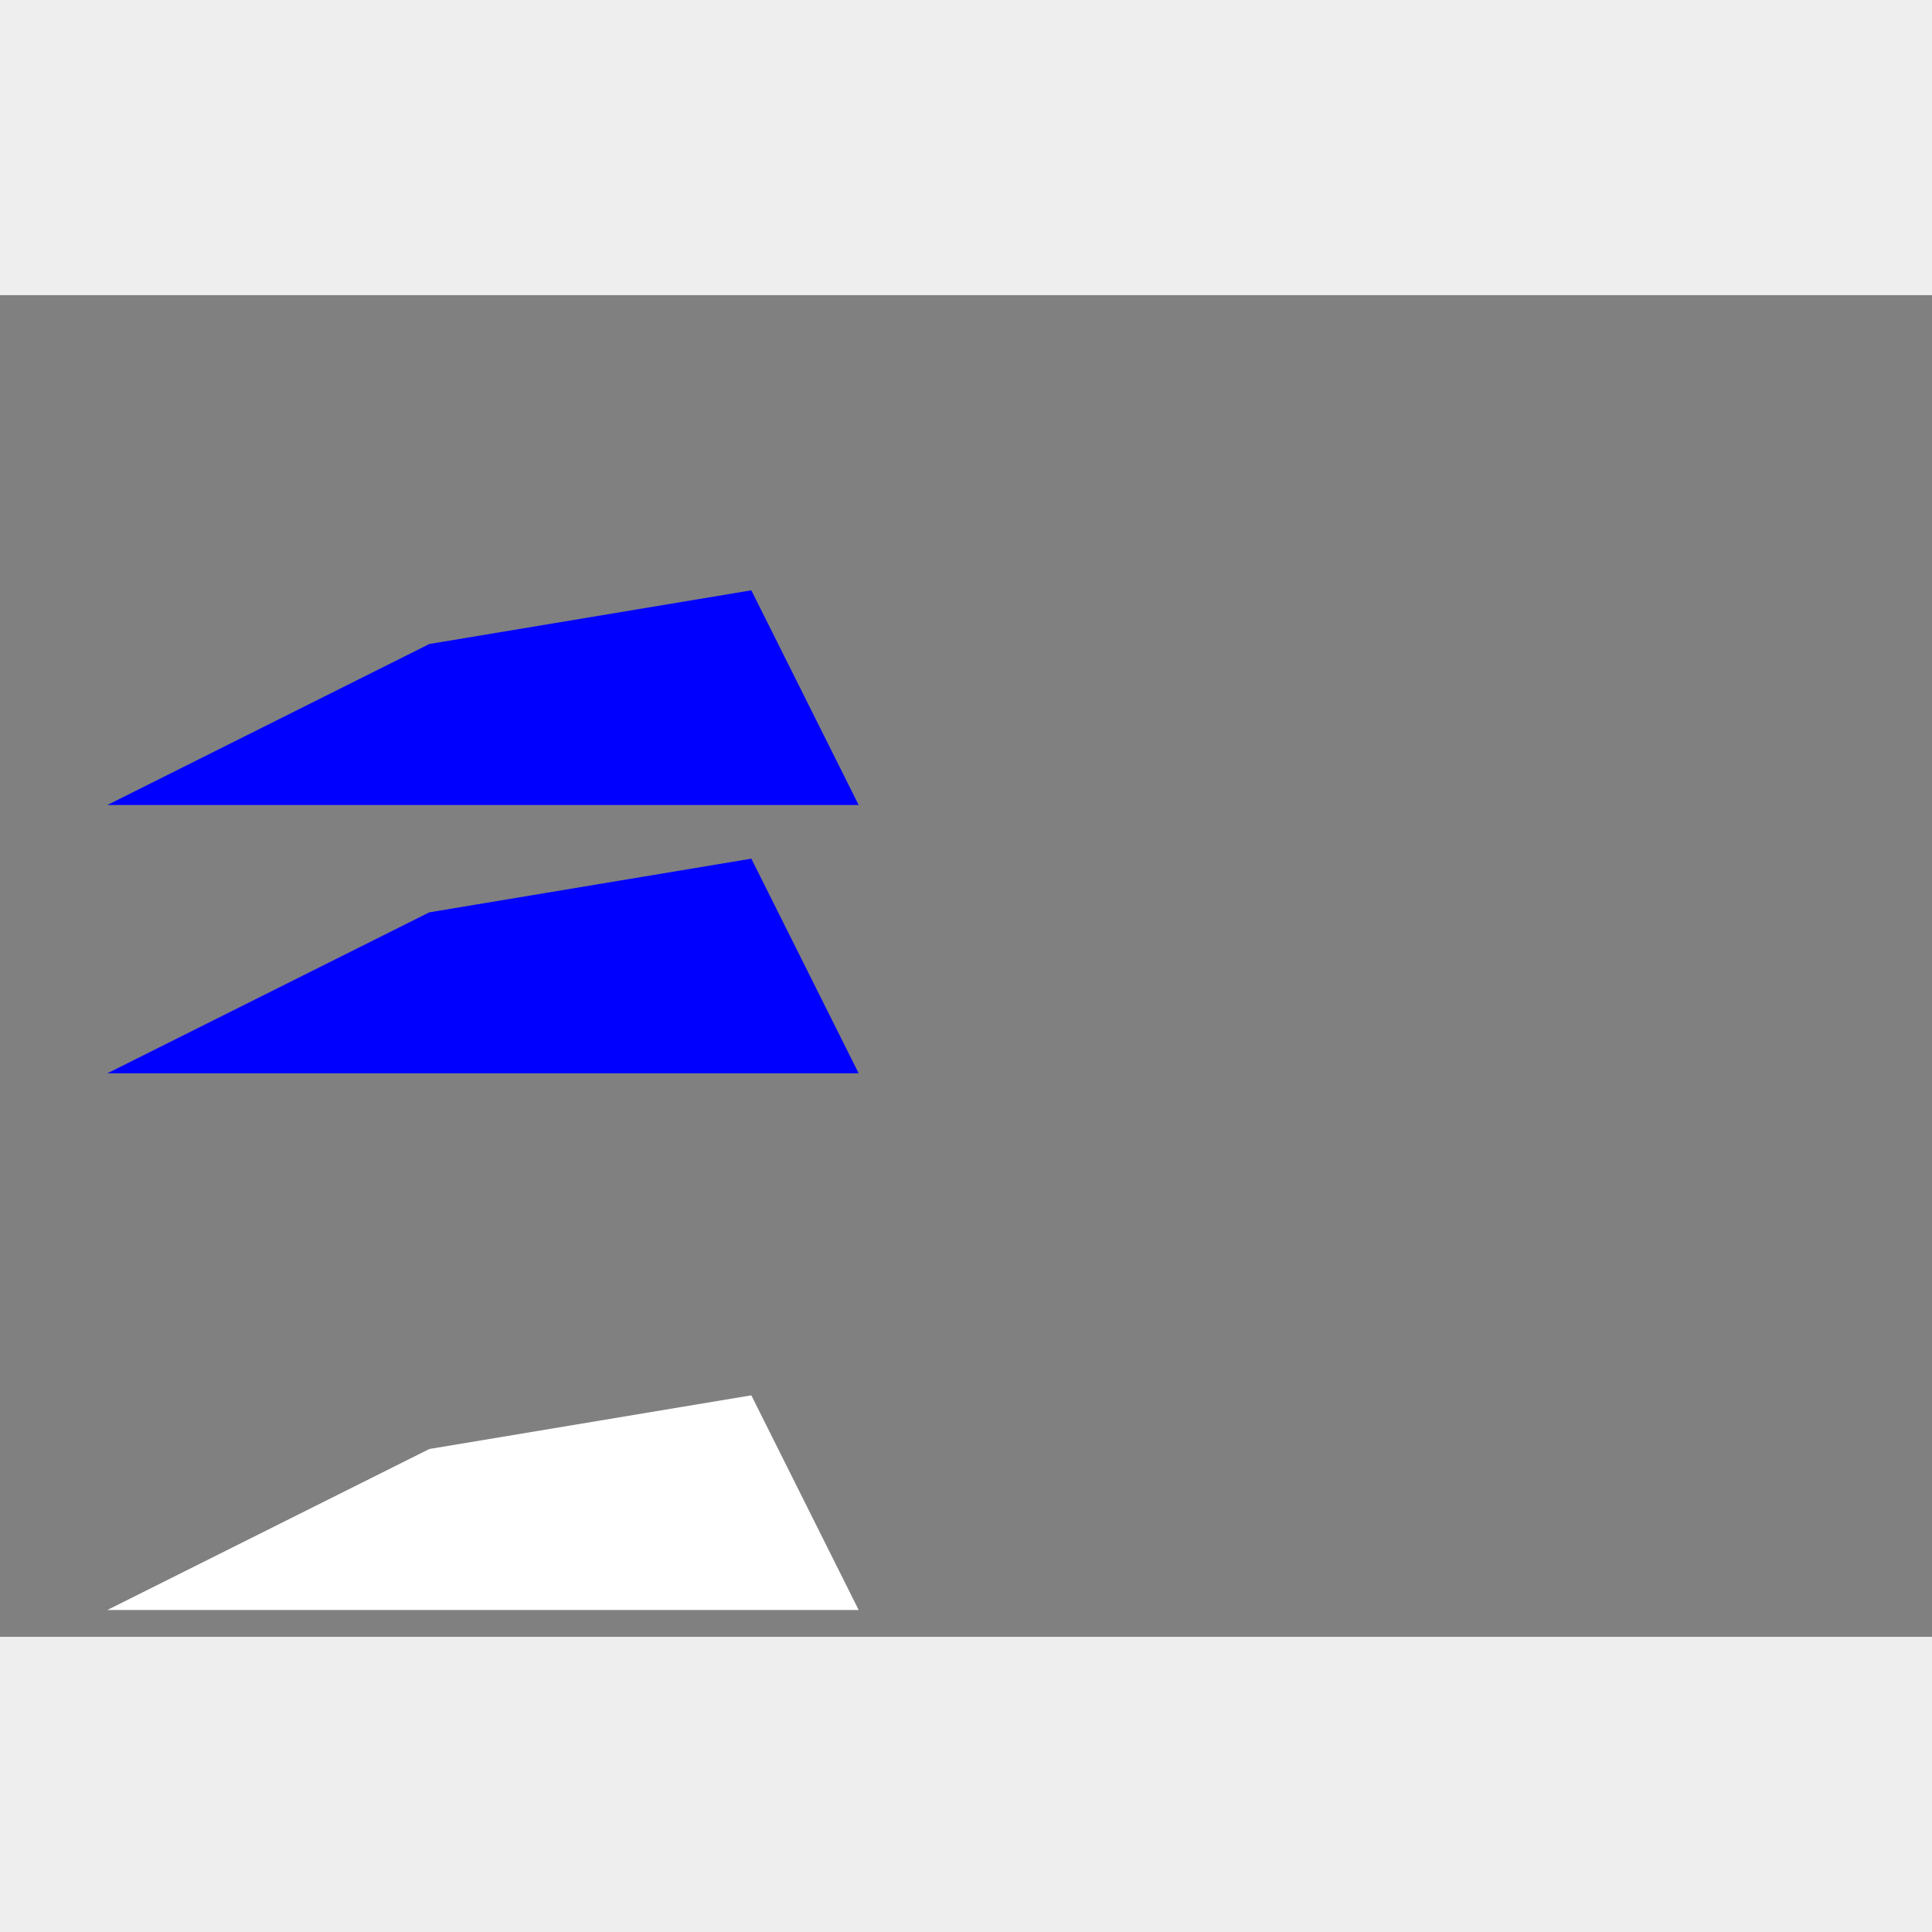<?xml version="1.0" standalone="no"?>
<!DOCTYPE svg PUBLIC "-//W3C//DTD SVG 1.1//EN" "http://www.w3.org/Graphics/SVG/1.1/DTD/svg11.dtd">
<svg width="256px" height="256px" version="1.1" xmlns="http://www.w3.org/2000/svg" xmlns:inkscape="http://www.inkscape.org/namespaces/inkscape">
<rect x="0" y="0" width="256px" height="256px" fill="#eeeeee"/>
<g id="frame" inkscape:groupmode="layer" inkscape:label="frame">
<path d="M0.0 216.889 L256.0 216.889 L256.0 39.111 L0.0 39.111 L0.0 216.889" stroke-dasharray="" fill="#808080" fill-opacity="1.0" stroke="none" stroke-opacity="1.0" stroke-width="0.0px" stroke-linecap="butt" stroke-linejoin="miter" stroke-dashoffset="0.0px"/>
</g>
<g id="bug" inkscape:groupmode="layer" inkscape:label="bug">
<path d="M14.222 213.333 L113.778 213.333 L99.556 184.889 L56.889 192.0 L14.222 213.333" stroke-dasharray="" fill="#ffffff" fill-opacity="1.0" stroke="none" stroke-opacity="1.0" stroke-width="0.0px" stroke-linecap="butt" stroke-linejoin="miter" stroke-dashoffset="0.0px"/>
<path d="M14.222 177.778 L113.778 177.778 L99.556 149.333 L56.889 156.444 L14.222 177.778" stroke-dasharray="" fill="#0000ff" fill-opacity="0.0" stroke="none" stroke-opacity="1.0" stroke-width="0.0px" stroke-linecap="butt" stroke-linejoin="miter" stroke-dashoffset="0.0px"/>
<path d="M14.222 142.222 L113.778 142.222 L99.556 113.778 L56.889 120.889 L14.222 142.222" stroke-dasharray="" fill="#0000ff" fill-opacity="1.0" stroke="none" stroke-opacity="1.0" stroke-width="0.0px" stroke-linecap="butt" stroke-linejoin="miter" stroke-dashoffset="0.0px"/>
<path d="M14.222 106.667 L113.778 106.667 L99.556 78.222 L56.889 85.333 L14.222 106.667" stroke-dasharray="" fill="#0000ff" fill-opacity="1.0" stroke="none" stroke-opacity="1.0" stroke-width="0.0px" stroke-linecap="butt" stroke-linejoin="miter" stroke-dashoffset="0.0px"/>
</g>
</svg>